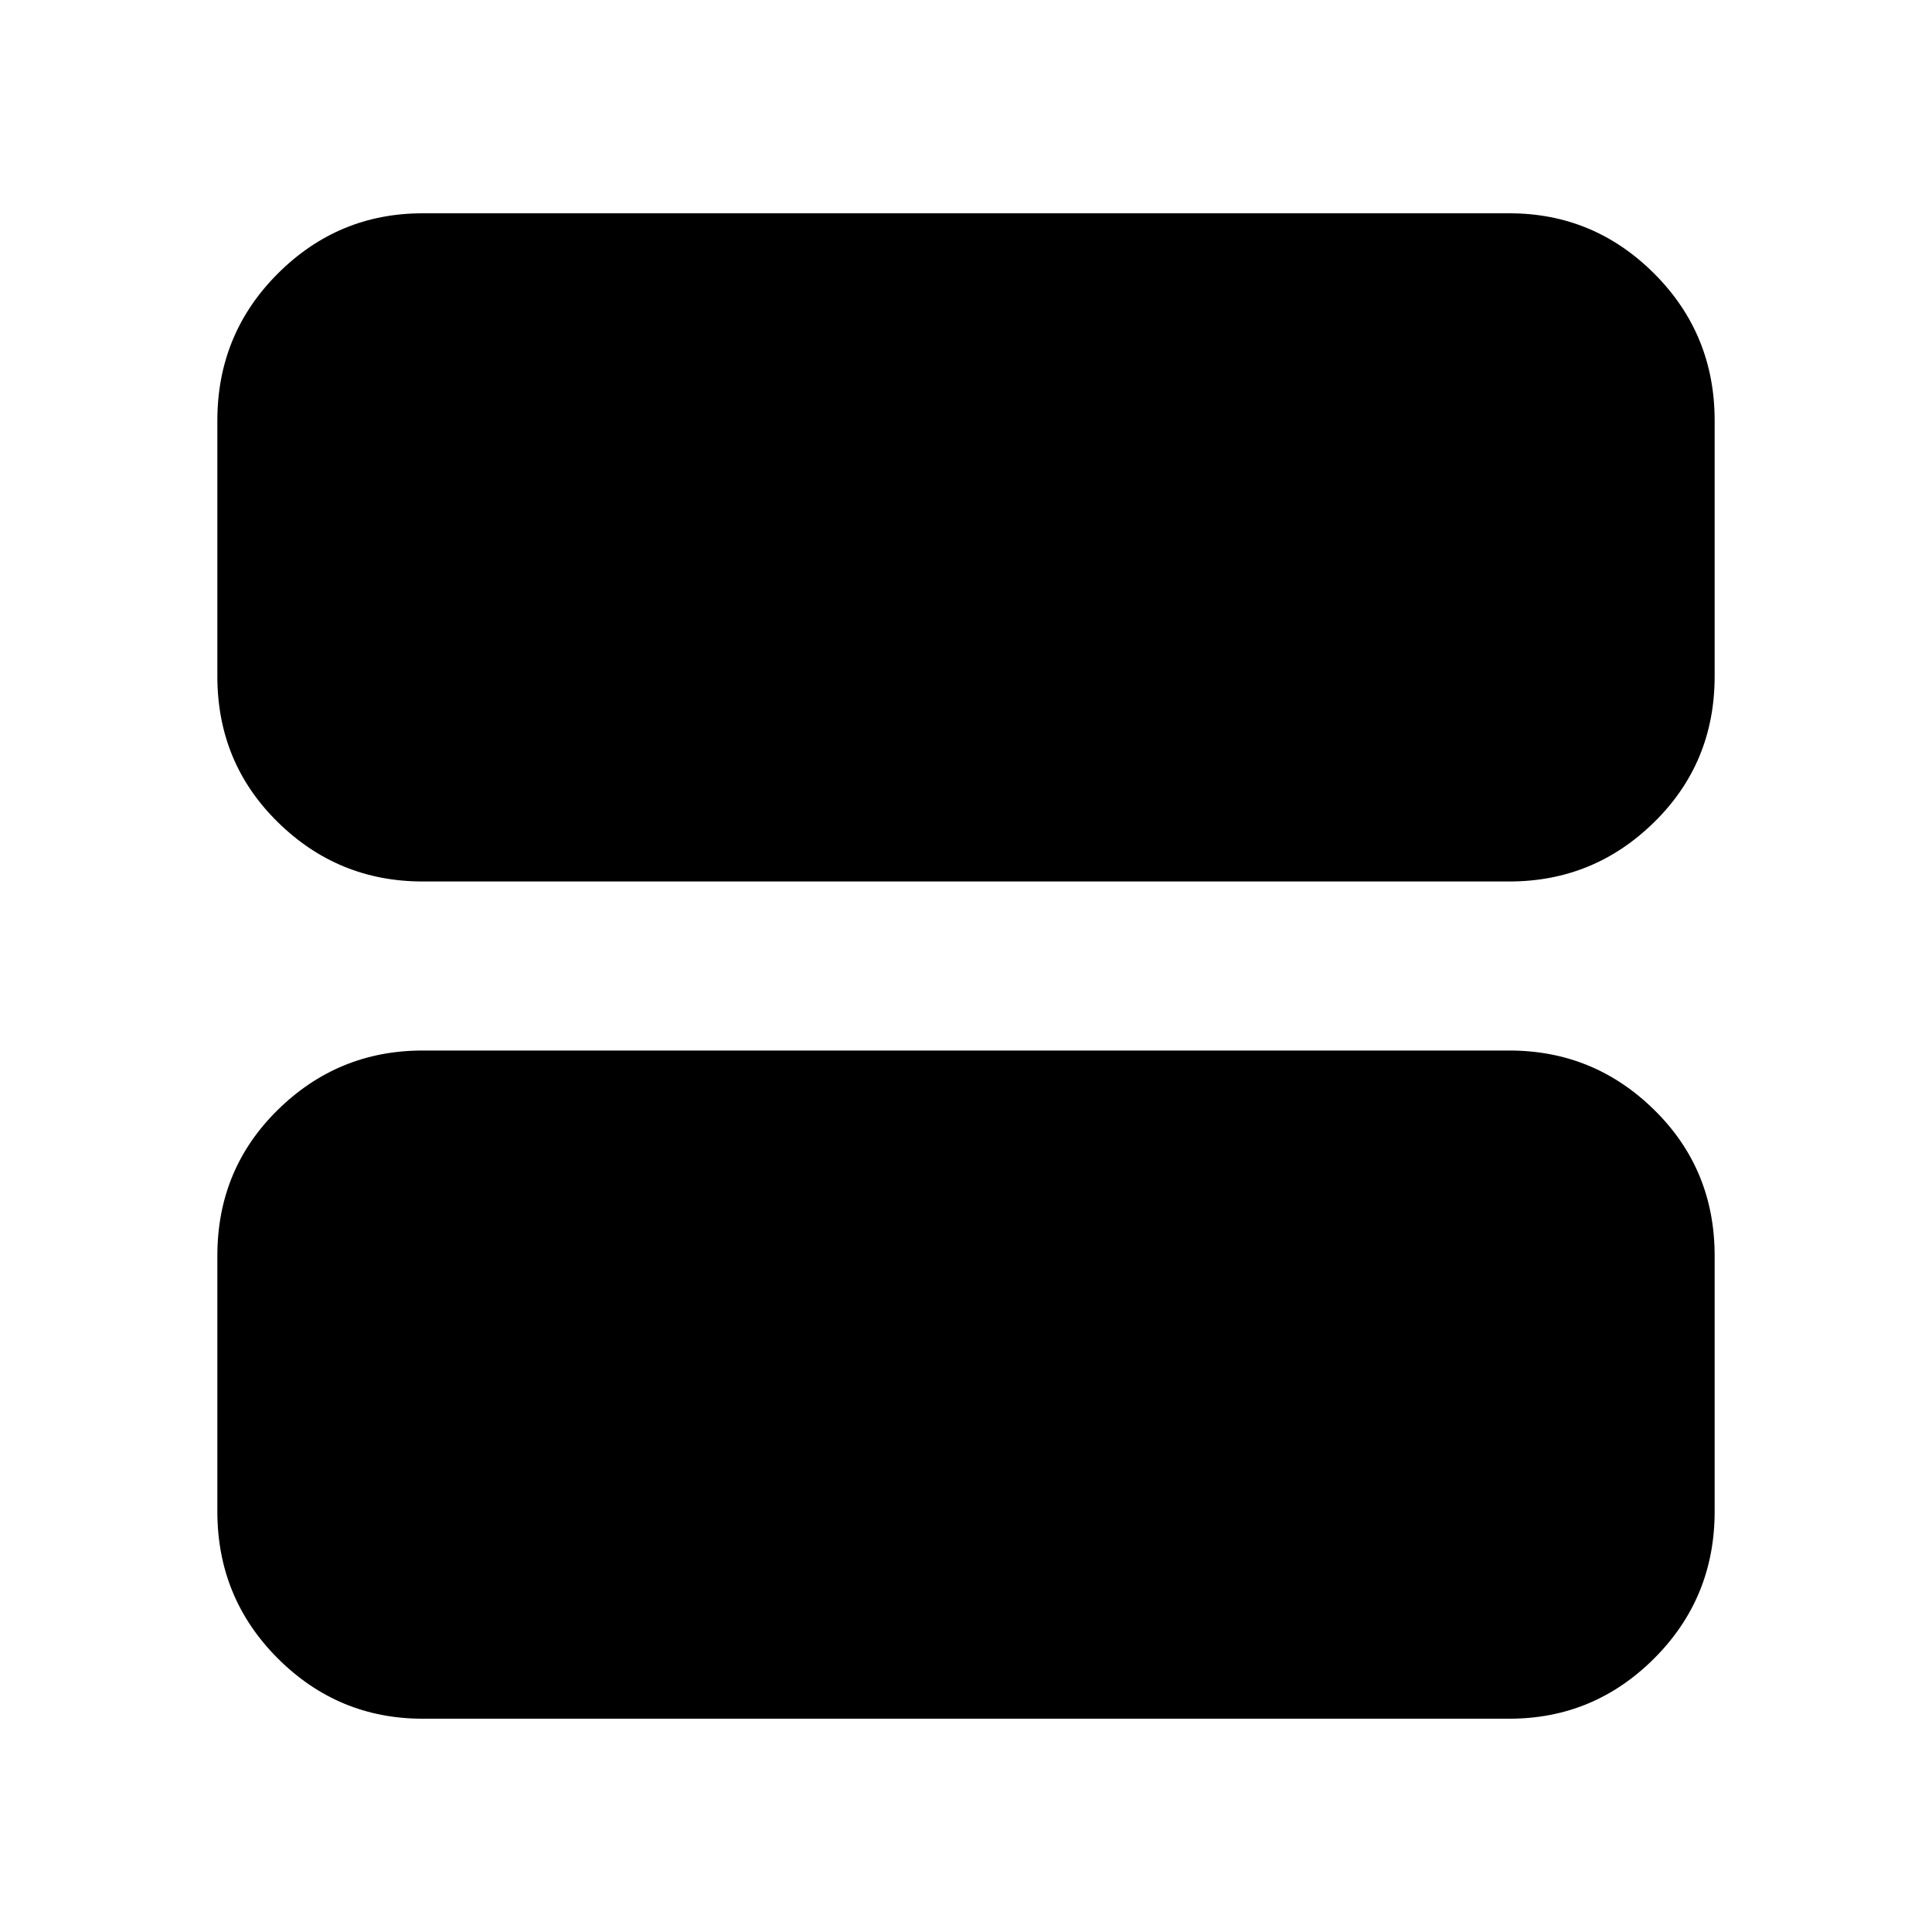 <svg xmlns="http://www.w3.org/2000/svg" height="20" width="20"><path d="M4.375 9.125q-.875 0-1.5-.615Q2.25 7.896 2.25 7V4.354q0-.896.625-1.521.625-.625 1.5-.625h11.25q.875 0 1.5.625t.625 1.521V7q0 .896-.625 1.51-.625.615-1.5.615Zm0 8.667q-.875 0-1.5-.625t-.625-1.521V13q0-.896.625-1.51.625-.615 1.5-.615h11.25q.875 0 1.5.615.625.614.625 1.51v2.646q0 .896-.625 1.521-.625.625-1.5.625Z"/></svg>